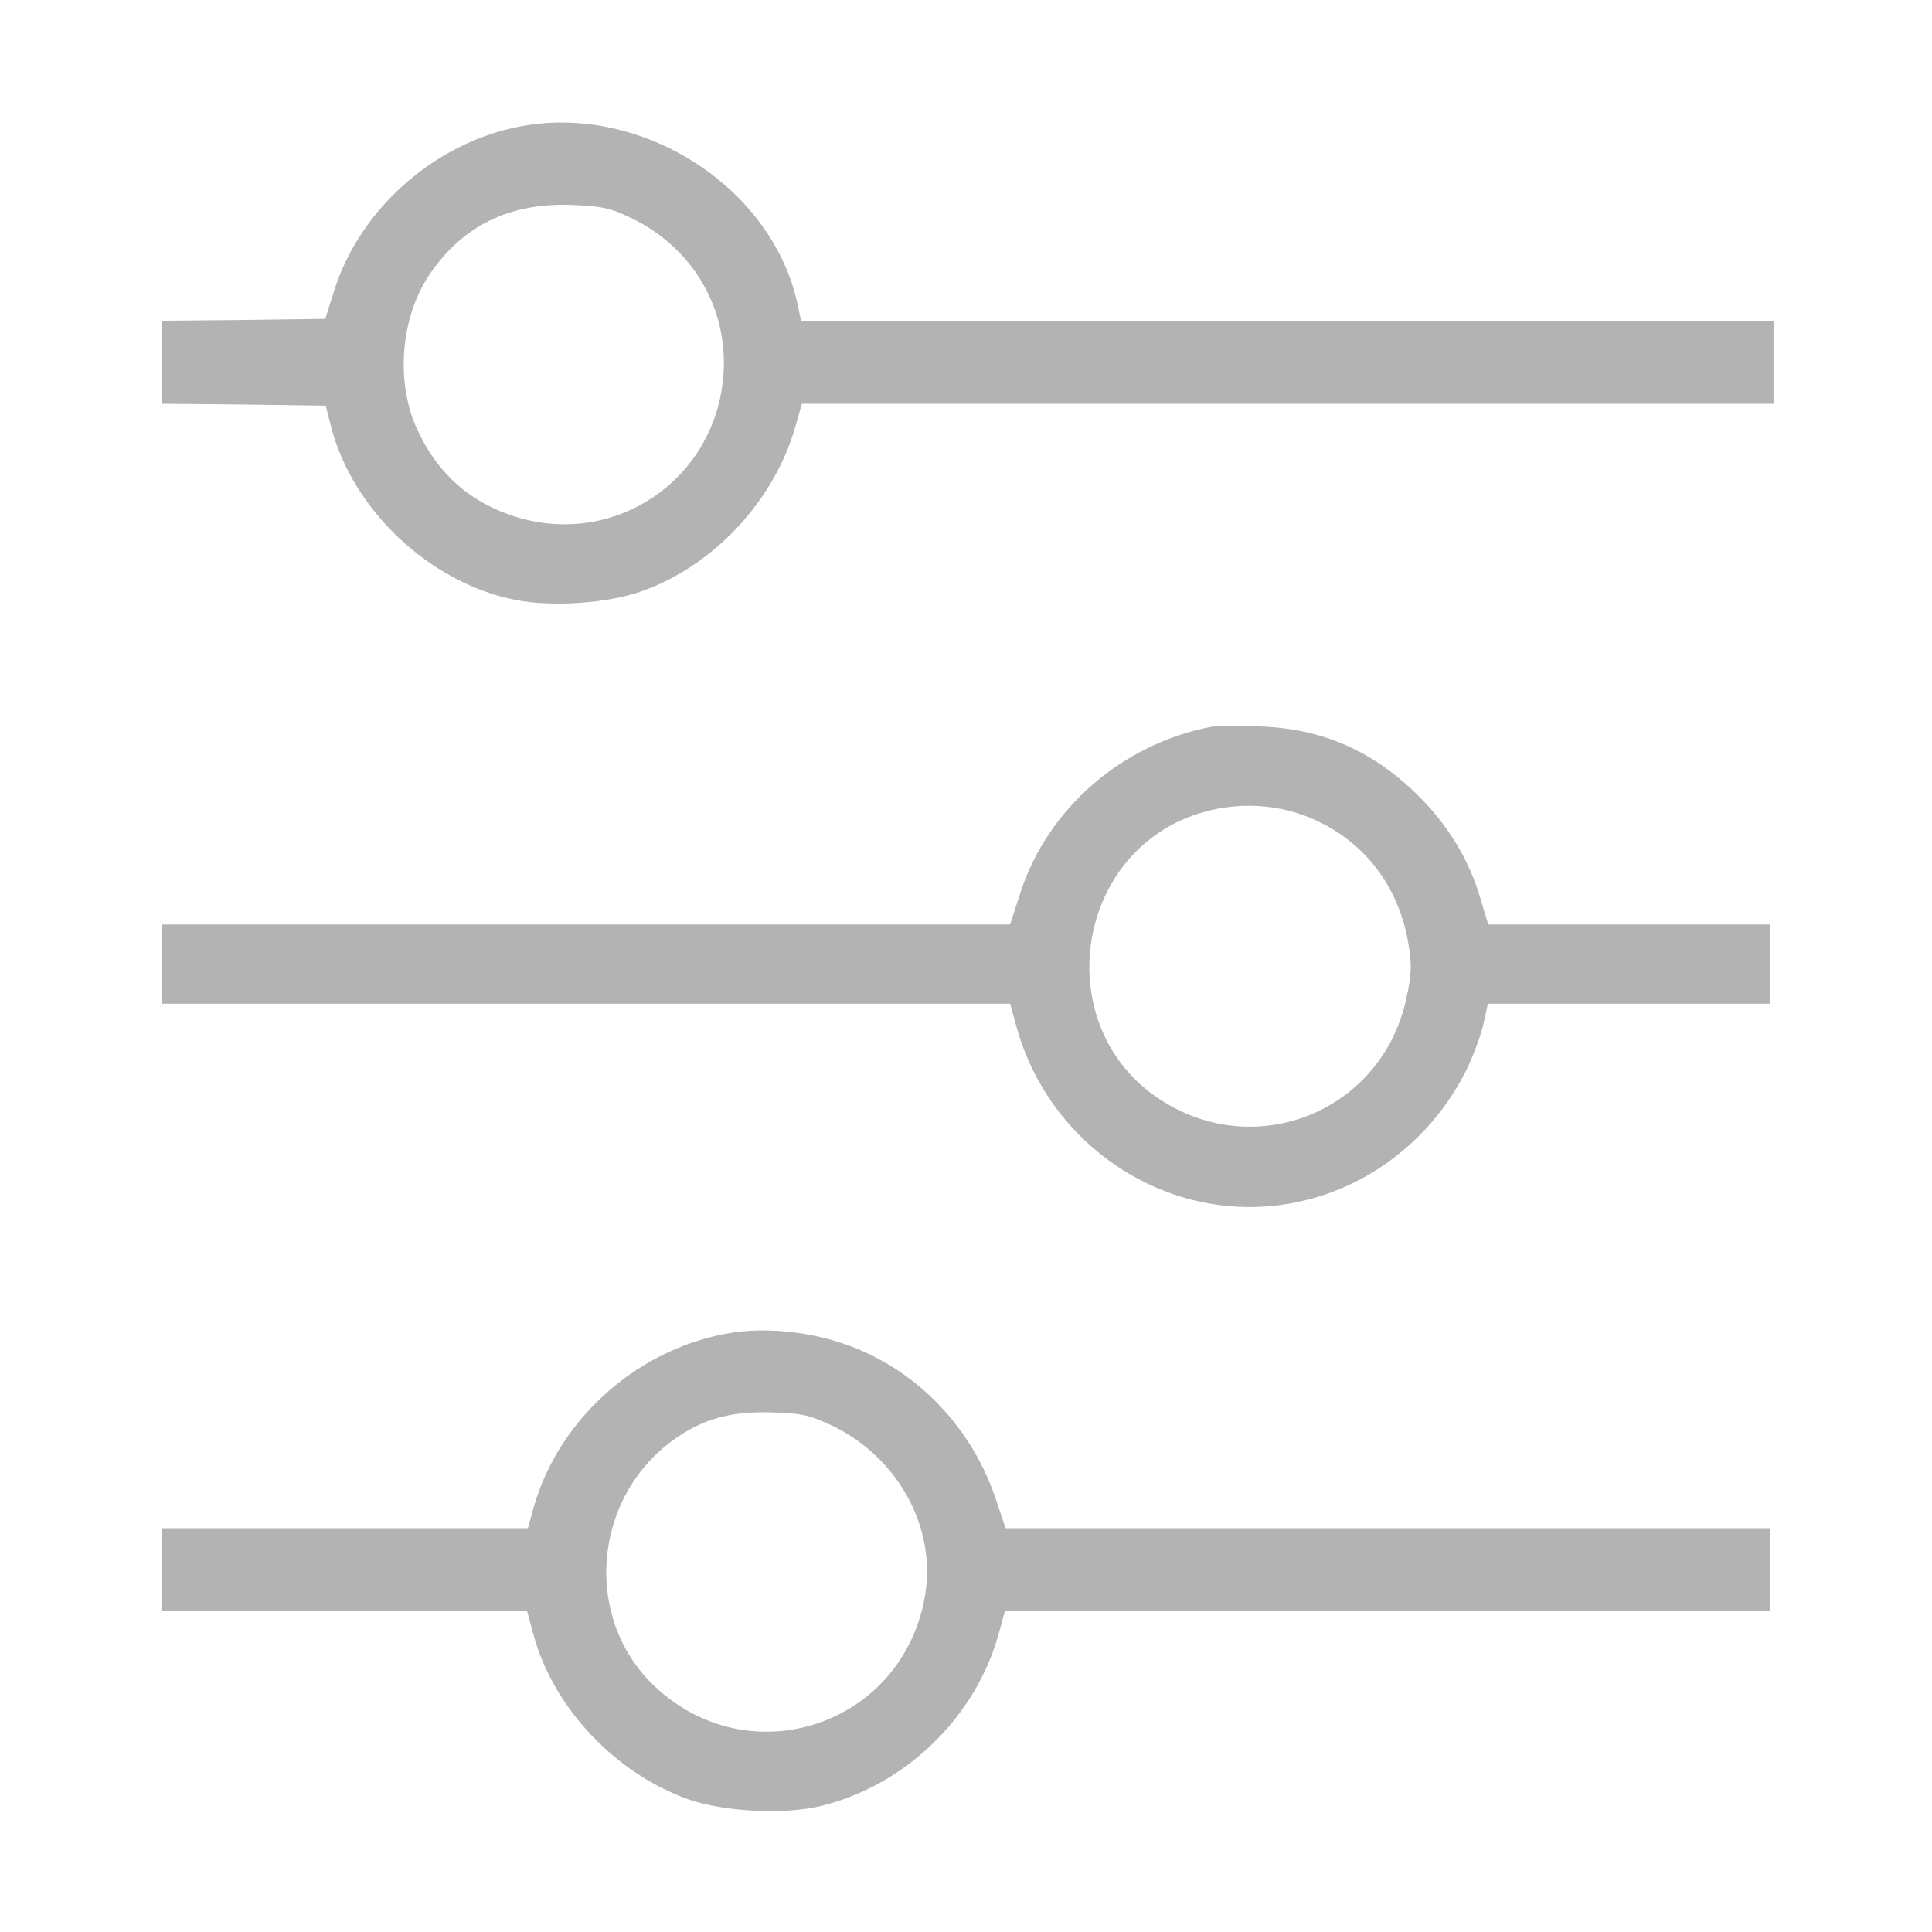 <svg xmlns="http://www.w3.org/2000/svg" xmlns:xlink="http://www.w3.org/1999/xlink" viewBox="0,0,256,256" width="72px" height="72px" fill-rule="nonzero"><g transform=""><g fill-opacity="0" fill="#ffffff" fill-rule="nonzero" stroke="none" stroke-width="1" stroke-linecap="butt" stroke-linejoin="miter" stroke-miterlimit="10" stroke-dasharray="" stroke-dashoffset="0" font-family="none" font-weight="none" font-size="none" text-anchor="none" style="mix-blend-mode: normal"><path d="M0,256v-256h256v256z" id="bgRectangle"></path></g><g fill="#b3b3b3" fill-rule="nonzero" stroke="none" stroke-width="1" stroke-linecap="butt" stroke-linejoin="miter" stroke-miterlimit="10" stroke-dasharray="" stroke-dashoffset="0" font-family="none" font-weight="none" font-size="none" text-anchor="none" style="mix-blend-mode: normal"><g transform="scale(0.5,0.5)"><path transform="translate(0,512) scale(0.1,-0.1)" d="M1402,4789c-235,-35 -445,-214 -516,-438l-24,-76l-216,-3l-216,-2v-110v-110l216,-2l217,-3l14,-54c56,-222 263,-417 490,-461c96,-19 243,-9 333,23c190,67 351,239 407,434l18,63h1287h1288v110v110h-1288h-1289l-11,51c-69,299 -396,514 -710,468zM1671,4543c164,-78 260,-240 246,-418c-21,-275 -286,-456 -549,-375c-120,37 -207,113 -261,229c-60,127 -46,301 33,416c87,127 210,187 371,182c82,-3 106,-8 160,-34zM3210,3194c-237,-46 -433,-216 -506,-440l-27,-84h-1123h-1124v-105v-105h1123h1124l17,-62c64,-231 251,-410 483,-462c283,-63 573,79 708,346c18,37 39,92 46,123l12,55h374h373v105v105h-373h-373l-22,73c-29,98 -84,189 -162,267c-122,121 -257,180 -425,185c-55,2 -111,1 -125,-1zM3456,2959c148,-55 249,-178 276,-338c10,-59 9,-81 -5,-147c-67,-309 -419,-441 -674,-253c-251,186 -210,589 72,723c103,48 225,54 331,15zM1945,1589c-247,-37 -461,-223 -530,-461l-16,-58h-485h-484v-110v-110h484h483l17,-63c52,-192 216,-366 409,-435c95,-34 260,-42 357,-17c222,56 405,235 466,453l17,62h1014h1013v110v110h-1012h-1013l-28,83c-68,197 -223,351 -417,411c-89,28 -192,37 -275,25zM2203,1343c177,-84 280,-272 248,-454c-60,-342 -464,-476 -716,-238c-197,186 -162,519 70,667c71,45 140,62 240,59c77,-2 100,-7 158,-34z"></path></g></g></g></svg>